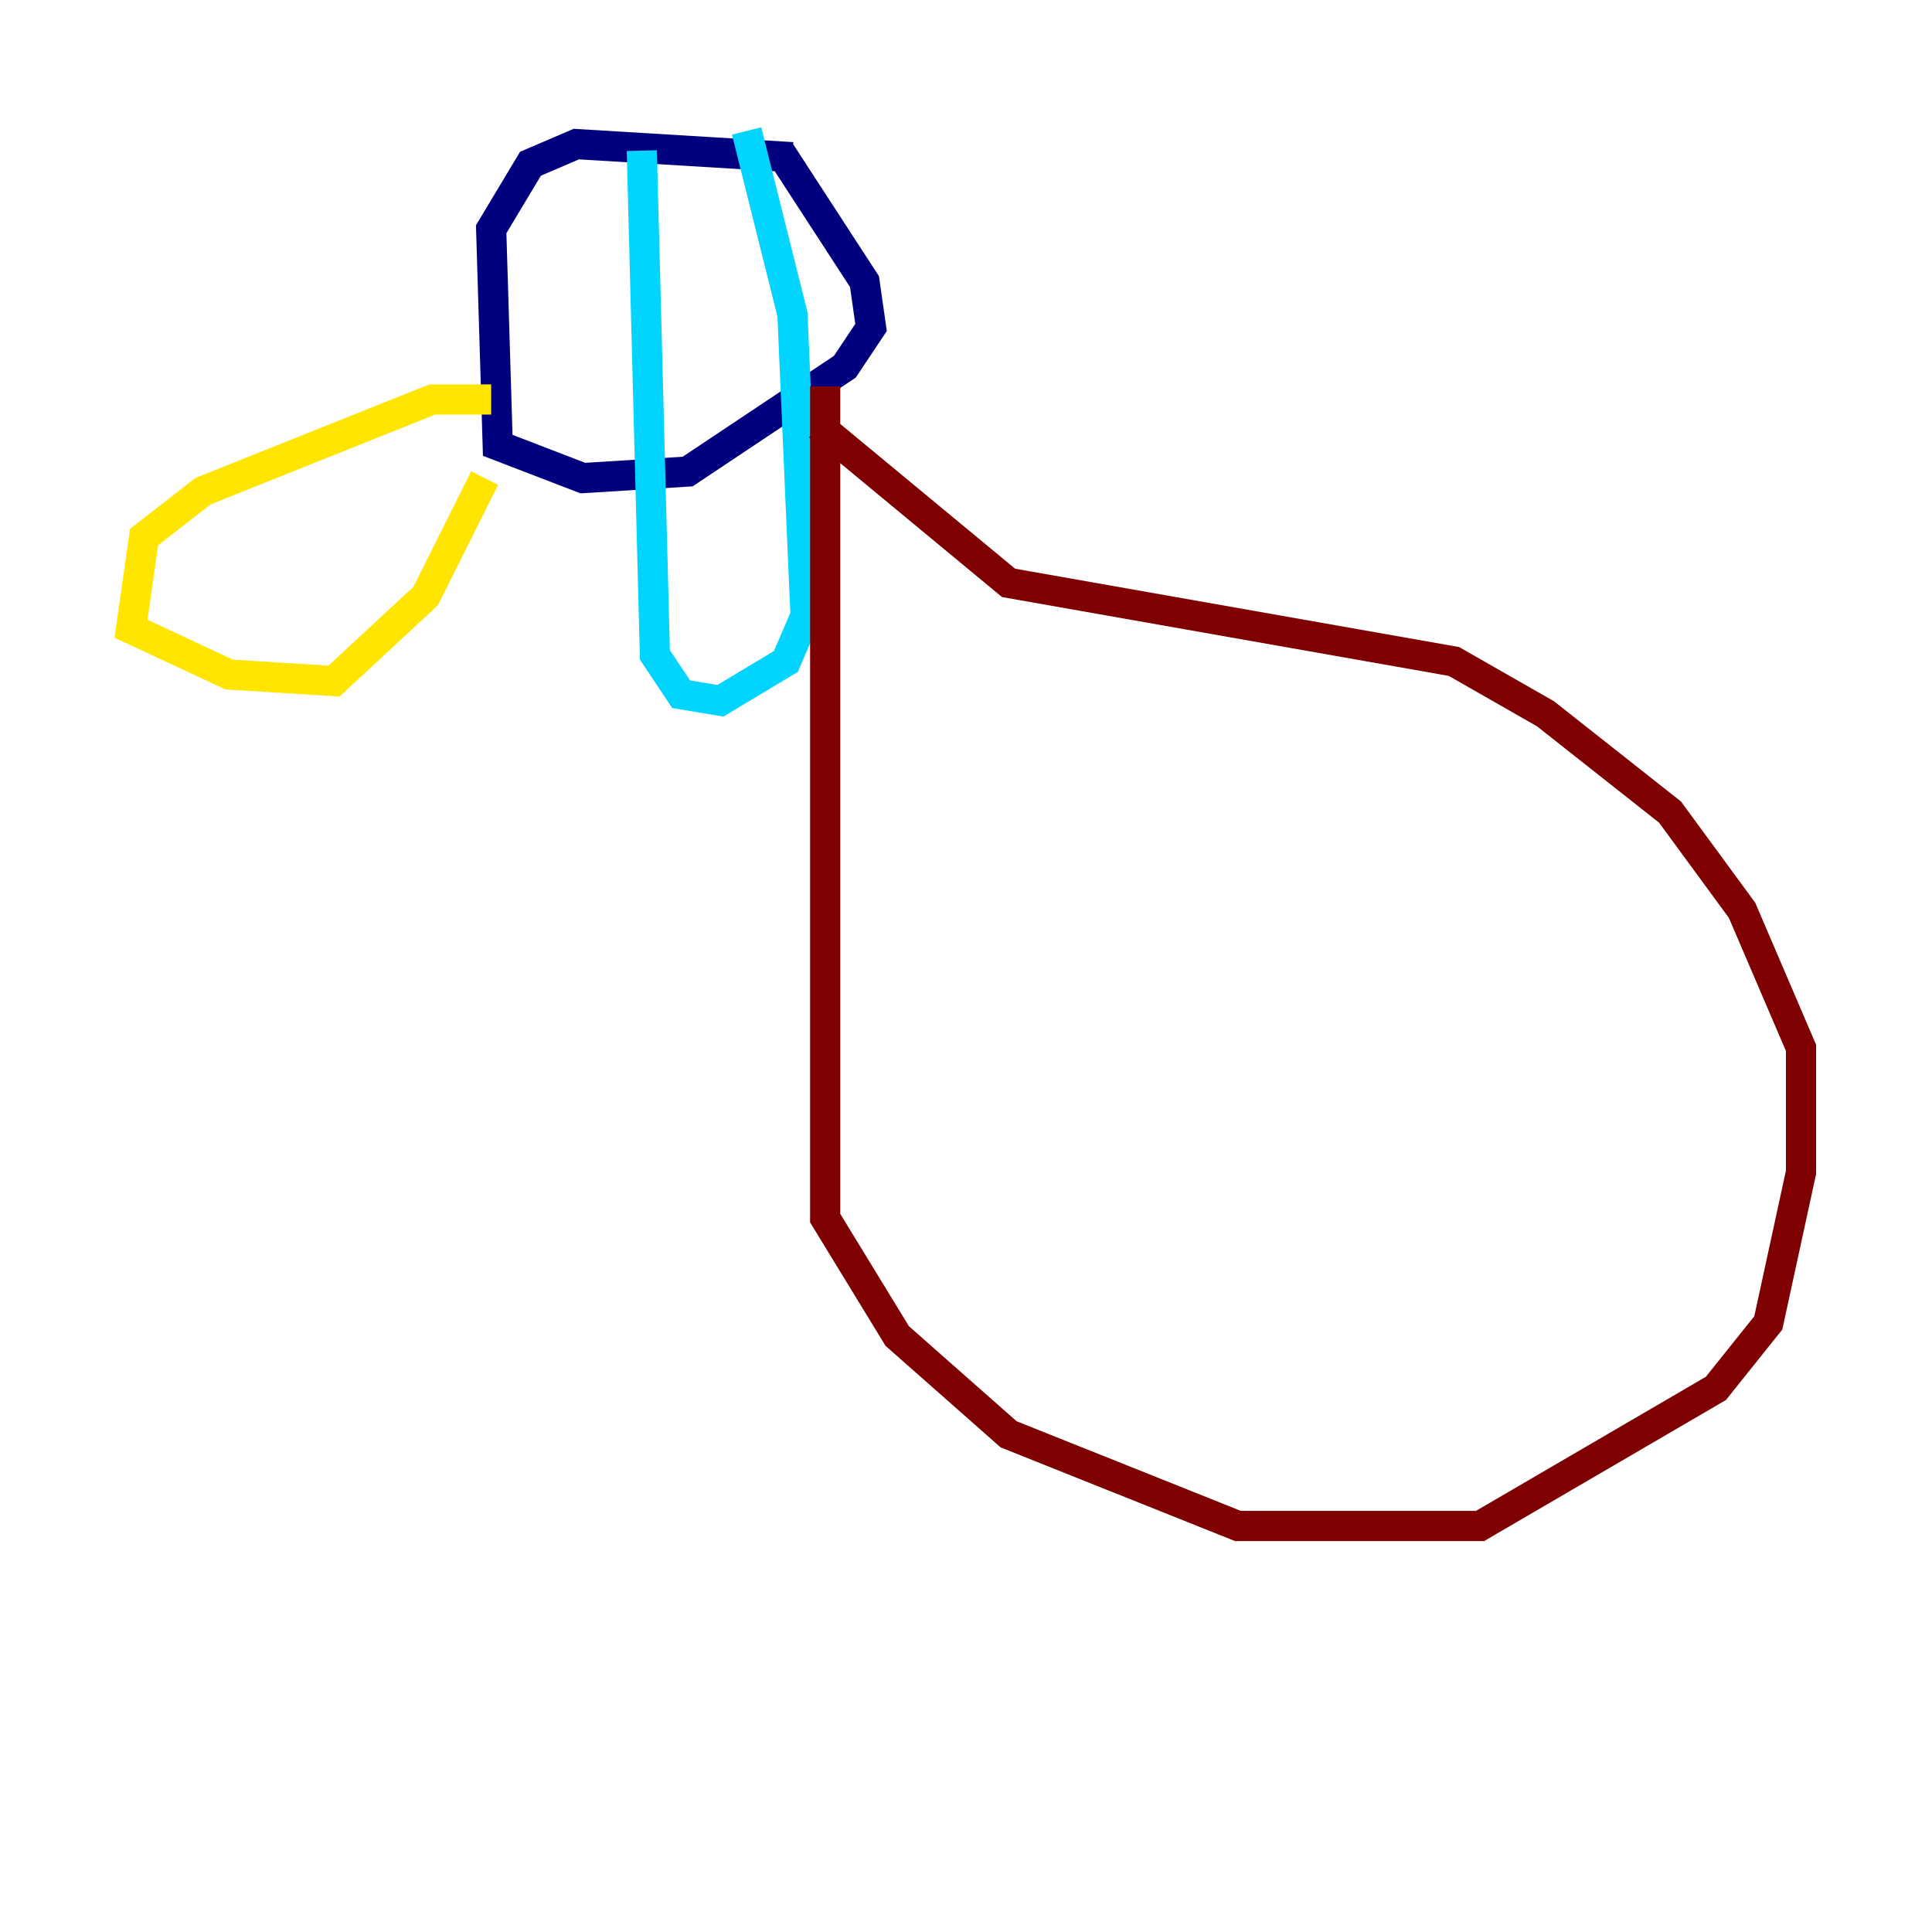 <?xml version="1.0" encoding="utf-8" ?>
<svg baseProfile="tiny" height="128" version="1.2" viewBox="0,0,128,128" width="128" xmlns="http://www.w3.org/2000/svg" xmlns:ev="http://www.w3.org/2001/xml-events" xmlns:xlink="http://www.w3.org/1999/xlink"><defs /><polyline fill="none" points="52.502,10.414 38.183,9.546 35.146,10.848 32.542,15.186 32.976,29.505 38.617,31.675 45.559,31.241 55.973,24.298 57.709,21.695 57.275,18.658 51.634,9.98" stroke="#00007f" stroke-width="2" /><polyline fill="none" points="42.522,9.98 43.39,43.39 45.125,45.993 47.729,46.427 52.068,43.824 53.37,40.786 52.502,20.827 49.464,8.678" stroke="#00d4ff" stroke-width="2" /><polyline fill="none" points="32.542,26.468 28.637,26.468 13.451,32.542 9.546,35.58 8.678,41.654 15.186,44.691 22.129,45.125 28.203,39.485 32.108,31.675" stroke="#ffe500" stroke-width="2" /><polyline fill="none" points="54.671,25.6 54.671,80.705 59.444,88.515 66.82,95.024 82.007,101.098 98.061,101.098 113.681,91.986 117.153,87.647 119.322,77.668 119.322,69.424 115.417,60.312 110.644,53.803 102.4,47.295 96.325,43.824 66.82,38.617 54.237,28.203" stroke="#7f0000" stroke-width="2" /></svg>